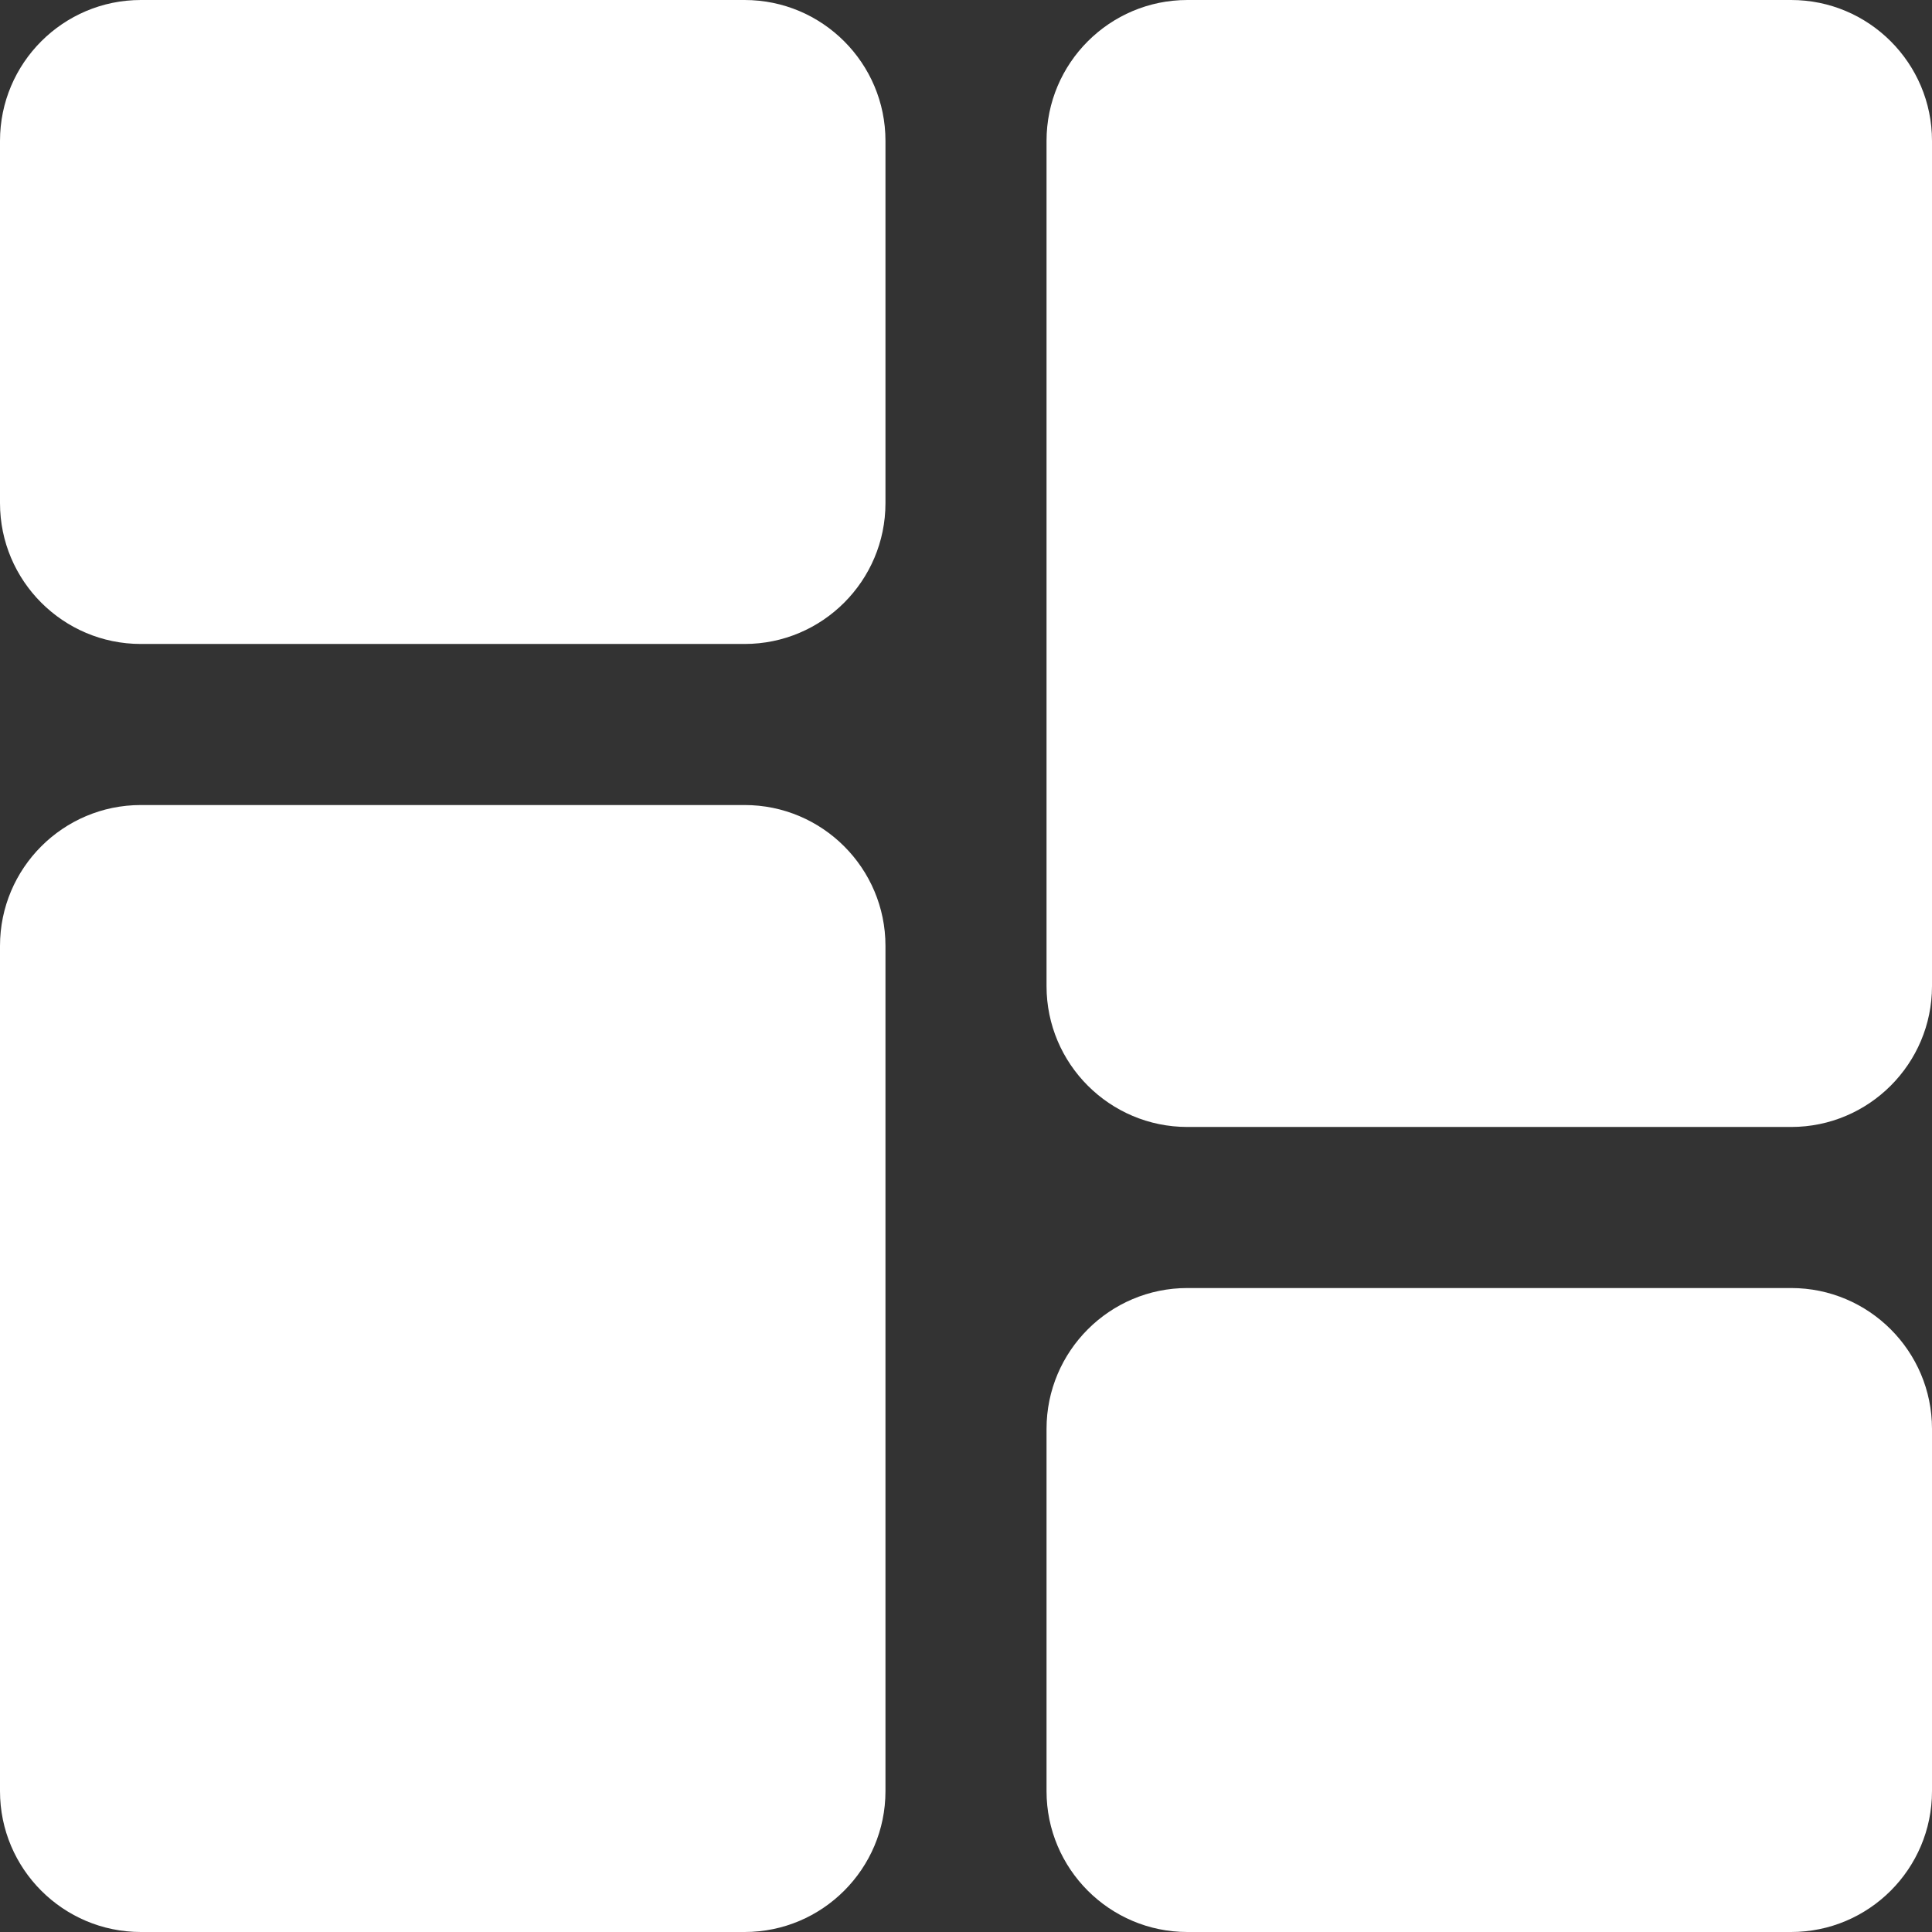 <svg width="19" height="19" viewBox="0 0 19 19" fill="none" xmlns="http://www.w3.org/2000/svg">
<rect x="0" y="0" width="19" height="19" fill="#333333" stroke="none"/>
<g clip-path="url(#clip0_1_65)">
<path d="M7.323 0H1.385C0.621 0 0 0.621 0 1.385V4.948C0 5.712 0.621 6.333 1.385 6.333H7.323C8.087 6.333 8.708 5.712 8.708 4.948V1.385C8.708 0.621 8.087 0 7.323 0Z" fill="white"/>
<path d="M7.323 7.917H1.385C0.621 7.917 0 8.538 0 9.302V17.615C0 18.379 0.621 19 1.385 19H7.323C8.087 19 8.708 18.379 8.708 17.615V9.302C8.708 8.538 8.087 7.917 7.323 7.917Z" fill="white"/>
<path d="M17.615 12.667H11.677C10.913 12.667 10.292 13.288 10.292 14.052V17.615C10.292 18.379 10.913 19 11.677 19H17.615C18.379 19 19 18.379 19 17.615V14.052C19 13.288 18.379 12.667 17.615 12.667Z" fill="white"/>
<path d="M17.615 0H11.677C10.913 0 10.292 0.621 10.292 1.385V9.698C10.292 10.462 10.913 11.083 11.677 11.083H17.615C18.379 11.083 19 10.462 19 9.698V1.385C19 0.621 18.379 0 17.615 0V0Z" fill="white"/>
</g>
<defs>
<clipPath id="clip0_1_65">
<rect width="19" height="19" fill="white"/>
</clipPath>
</defs>
</svg>
